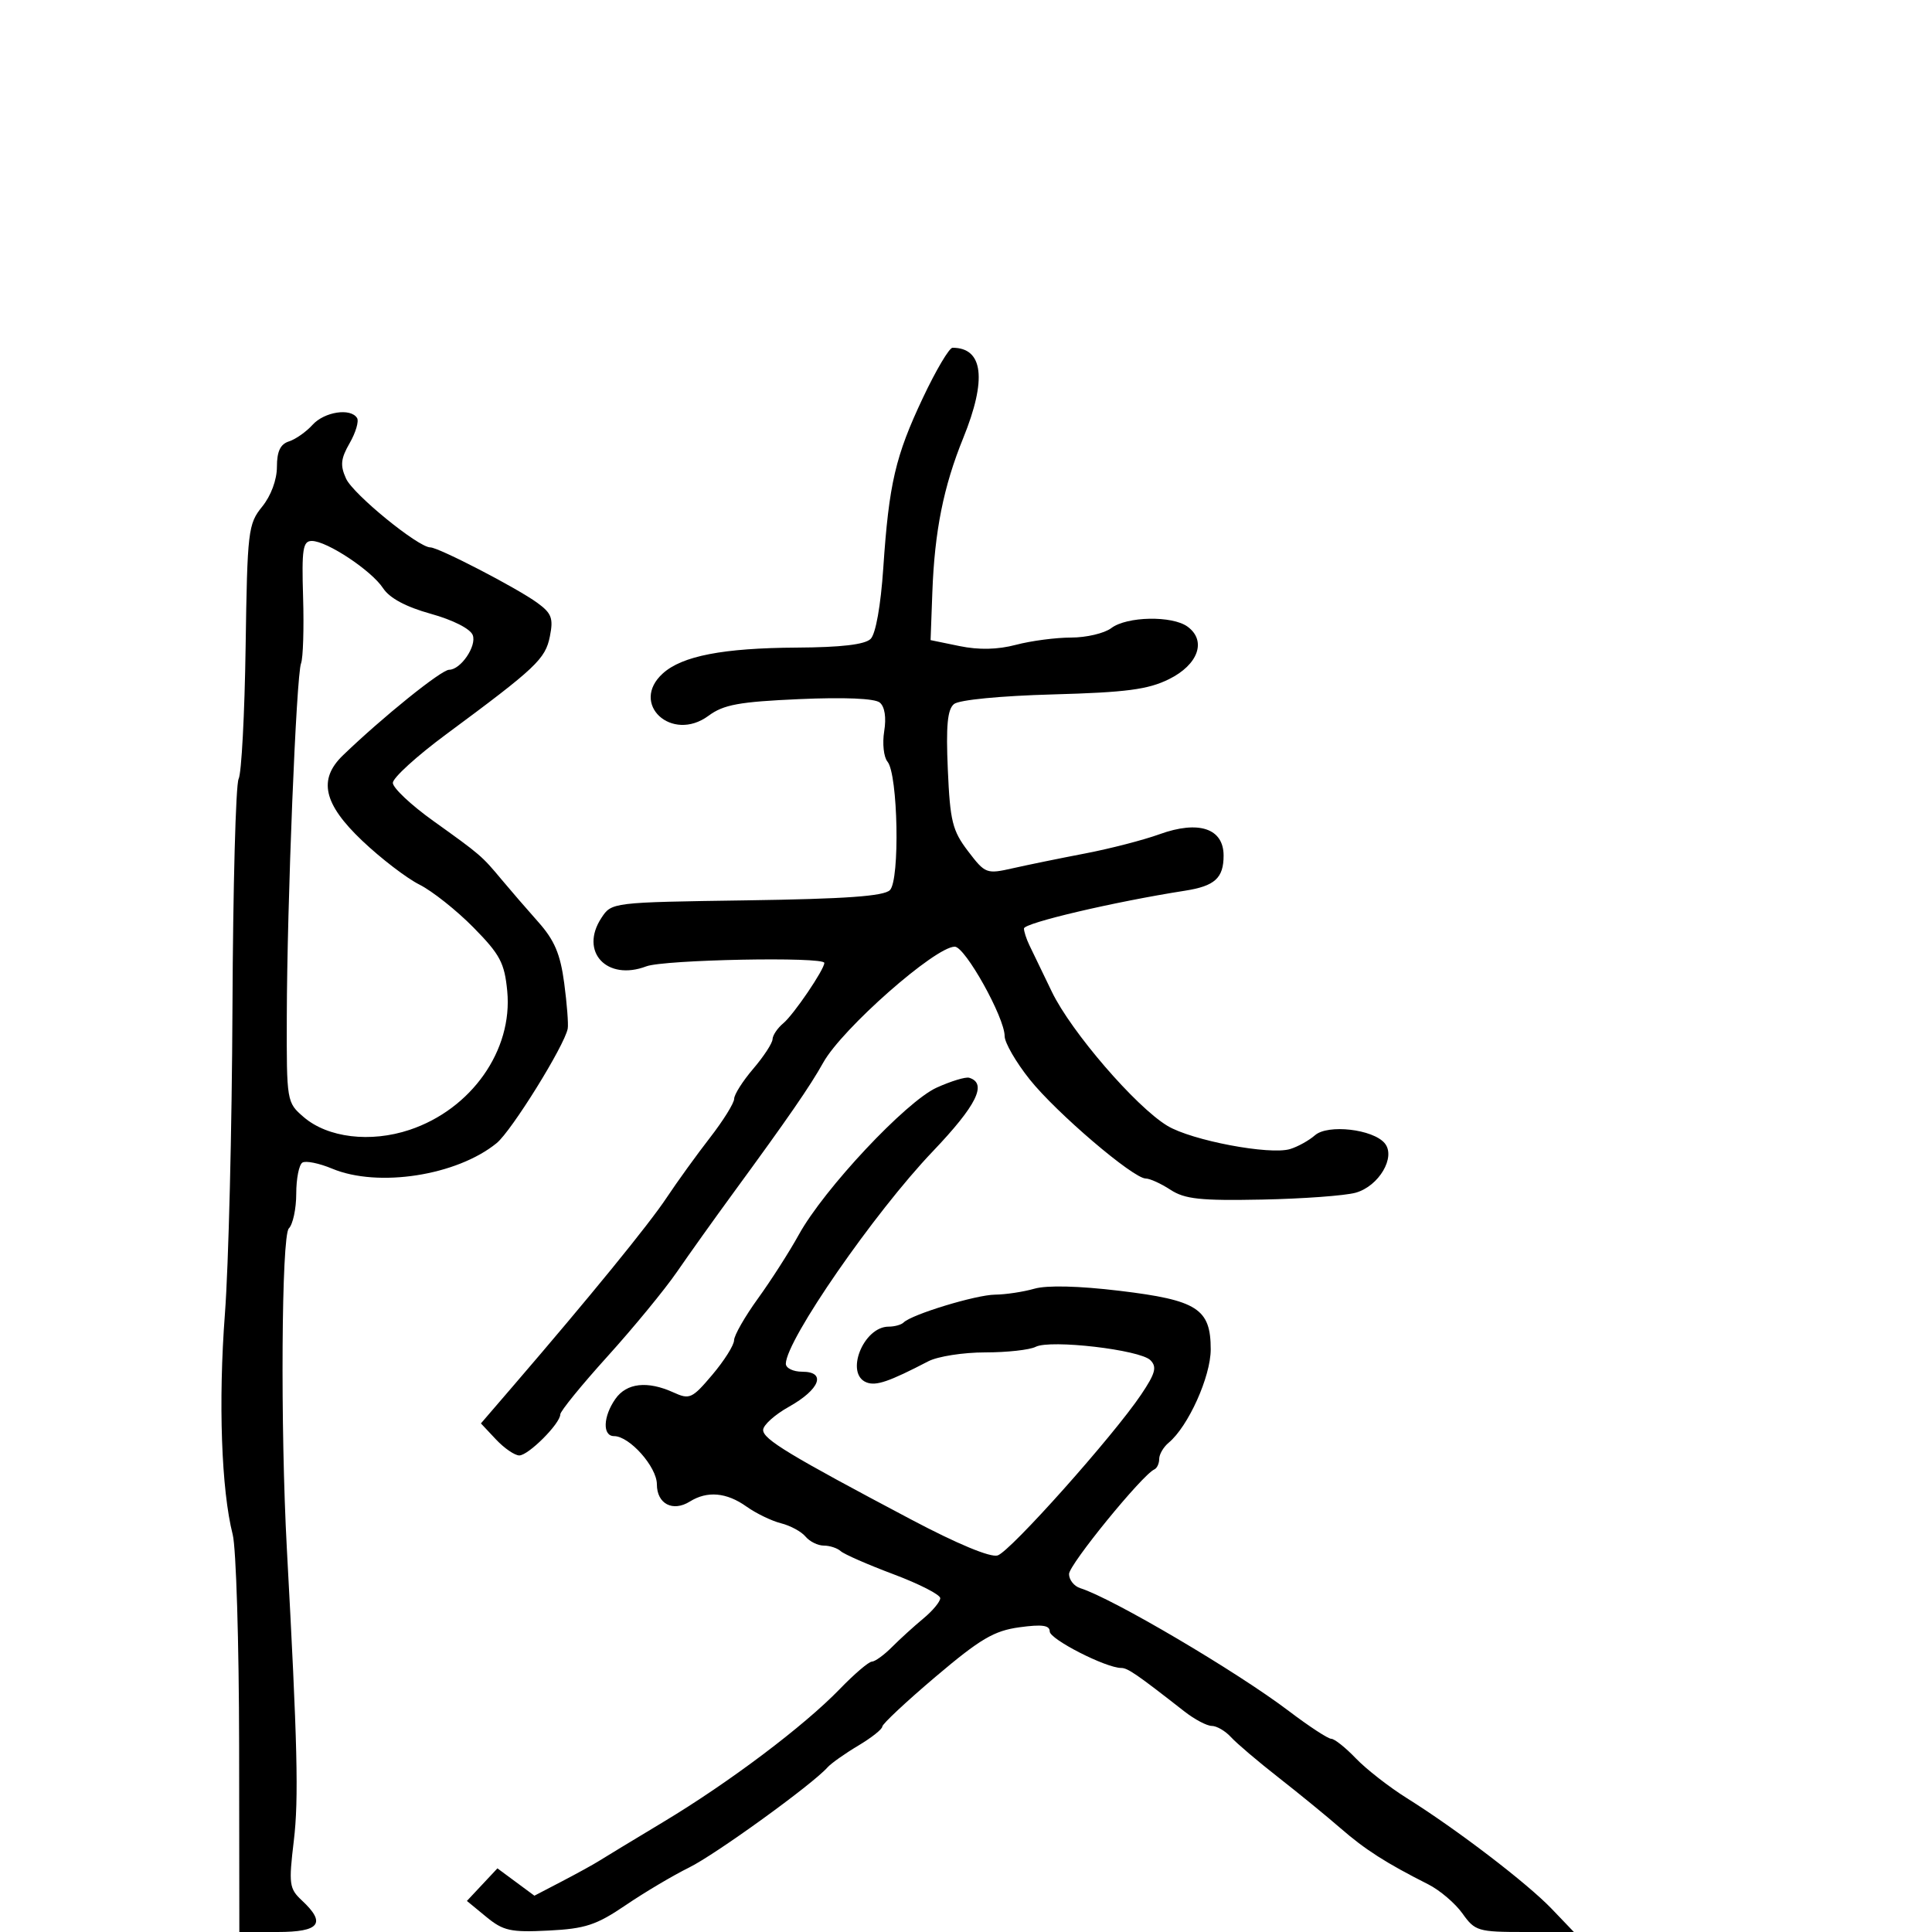 <svg xmlns="http://www.w3.org/2000/svg" width="300" height="300" viewBox="0 0 300 300" version="1.1">
	<path d="M 143.320 61.750 C 139.031 70.832, 138.041 75.078, 137.155 88.204 C 136.761 94.040, 135.980 98.424, 135.196 99.204 C 134.308 100.087, 130.640 100.519, 123.696 100.559 C 112.291 100.625, 105.924 101.854, 102.924 104.569 C 97.732 109.268, 104.309 115.366, 110.018 111.145 C 112.361 109.413, 114.751 108.974, 124.104 108.559 C 131.124 108.248, 135.836 108.449, 136.611 109.092 C 137.387 109.736, 137.645 111.414, 137.298 113.553 C 136.992 115.440, 137.222 117.563, 137.811 118.272 C 139.443 120.239, 139.752 136.647, 138.187 138.216 C 137.245 139.159, 131.336 139.581, 115.938 139.806 C 94.975 140.112, 94.972 140.113, 93.376 142.549 C 89.949 147.779, 94.229 152.384, 100.354 150.055 C 103.111 149.007, 128 148.525, 128 149.520 C 128 150.548, 123.237 157.558, 121.636 158.887 C 120.736 159.634, 119.982 160.752, 119.959 161.372 C 119.937 161.993, 118.587 164.058, 116.959 165.962 C 115.332 167.866, 114 169.964, 114 170.622 C 114 171.281, 112.310 173.998, 110.245 176.660 C 108.180 179.322, 105.144 183.525, 103.499 186 C 100.726 190.172, 91.580 201.388, 79.637 215.263 L 74.677 221.027 77.013 223.513 C 78.297 224.881, 79.927 226, 80.634 226 C 82.052 226, 87 221.045, 87 219.625 C 87 219.132, 90.301 215.078, 94.336 210.615 C 98.371 206.152, 103.222 200.250, 105.115 197.500 C 107.008 194.750, 110.916 189.273, 113.801 185.330 C 122.467 173.480, 125.780 168.680, 127.836 164.993 C 130.772 159.730, 145.219 147, 148.255 147 C 149.865 147, 156 157.998, 156 160.884 C 156 161.904, 157.752 164.935, 159.894 167.619 C 164.034 172.807, 175.975 183, 177.913 183 C 178.550 183, 180.278 183.787, 181.754 184.750 C 183.978 186.201, 186.409 186.461, 195.968 186.270 C 202.311 186.143, 208.850 185.664, 210.500 185.205 C 214.114 184.200, 216.790 179.657, 215.022 177.526 C 213.205 175.338, 206.184 174.532, 204.188 176.283 C 203.259 177.097, 201.522 178.061, 200.328 178.424 C 197.160 179.388, 185.027 177.089, 181.264 174.812 C 176.351 171.840, 166.326 160.208, 163.336 154.011 C 161.873 150.980, 160.299 147.719, 159.838 146.764 C 159.377 145.809, 159 144.645, 159 144.177 C 159 143.318, 173.032 140.025, 184 138.310 C 188.638 137.585, 190 136.346, 190 132.853 C 190 128.630, 186.129 127.342, 180.048 129.540 C 177.547 130.444, 172.350 131.787, 168.500 132.524 C 164.650 133.262, 159.602 134.294, 157.282 134.819 C 153.176 135.748, 152.991 135.677, 150.319 132.174 C 147.891 128.991, 147.528 127.525, 147.177 119.501 C 146.879 112.678, 147.117 110.153, 148.140 109.321 C 148.932 108.676, 155.344 108.053, 163.500 107.828 C 174.871 107.514, 178.251 107.071, 181.500 105.471 C 186.069 103.220, 187.394 99.493, 184.404 97.306 C 182.023 95.565, 174.982 95.699, 172.559 97.532 C 171.491 98.339, 168.685 99, 166.323 99 C 163.961 99, 160.110 99.506, 157.764 100.124 C 154.908 100.877, 152.014 100.943, 149 100.323 L 144.500 99.397 144.775 91.949 C 145.124 82.468, 146.511 75.548, 149.572 68.016 C 153.269 58.916, 152.686 54, 147.908 54 C 147.397 54, 145.333 57.487, 143.320 61.750 M 48.523 65.974 C 47.540 67.060, 45.896 68.216, 44.868 68.542 C 43.533 68.966, 43 70.092, 43 72.491 C 43 74.500, 42.080 76.981, 40.709 78.673 C 38.526 81.366, 38.405 82.398, 38.140 100.444 C 37.988 110.863, 37.499 120.088, 37.053 120.944 C 36.608 121.800, 36.178 137.800, 36.097 156.500 C 36.016 175.200, 35.489 196.575, 34.925 204 C 33.888 217.654, 34.372 231.354, 36.135 238.290 C 36.665 240.374, 37.113 255.111, 37.131 271.040 L 37.164 300 43.082 300 C 49.656 300, 50.695 298.657, 46.876 295.099 C 44.908 293.265, 44.815 292.580, 45.626 285.810 C 46.399 279.345, 46.198 270.943, 44.543 240.500 C 43.523 221.720, 43.705 191.895, 44.848 190.752 C 45.481 190.119, 46 187.692, 46 185.359 C 46 183.026, 46.430 180.852, 46.956 180.527 C 47.482 180.202, 49.562 180.626, 51.578 181.468 C 58.708 184.447, 70.943 182.547, 77.122 177.500 C 79.437 175.609, 87.653 162.376, 88.155 159.730 C 88.283 159.054, 88.038 155.872, 87.611 152.661 C 87.008 148.134, 86.102 145.999, 83.578 143.161 C 81.787 141.147, 79.237 138.198, 77.911 136.607 C 74.809 132.885, 74.650 132.748, 67.250 127.451 C 63.813 124.990, 61 122.341, 61 121.563 C 61 120.785, 64.713 117.402, 69.250 114.045 C 83.269 103.671, 84.683 102.337, 85.387 98.813 C 85.949 96.003, 85.658 95.226, 83.430 93.604 C 80.278 91.307, 68.105 85, 66.825 85 C 64.950 85, 54.847 76.759, 53.738 74.324 C 52.800 72.265, 52.904 71.232, 54.296 68.807 C 55.238 67.166, 55.755 65.413, 55.445 64.911 C 54.454 63.307, 50.369 63.935, 48.523 65.974 M 47.064 92.750 C 47.210 97.563, 47.067 102.175, 46.747 103 C 46.006 104.907, 44.577 140.321, 44.533 157.837 C 44.500 171.053, 44.524 171.195, 47.158 173.460 C 50.893 176.672, 57.522 177.471, 63.601 175.443 C 73.205 172.238, 79.647 163.084, 78.764 153.896 C 78.343 149.518, 77.651 148.215, 73.518 144.018 C 70.899 141.359, 67.123 138.363, 65.128 137.360 C 63.133 136.358, 59.138 133.294, 56.250 130.553 C 50.225 124.833, 49.366 121.033, 53.250 117.289 C 59.387 111.371, 68.534 104, 69.739 104 C 71.539 104, 74.055 100.306, 73.406 98.616 C 73.029 97.633, 70.341 96.269, 66.891 95.310 C 63.023 94.234, 60.495 92.878, 59.484 91.335 C 57.688 88.594, 50.759 84, 48.420 84 C 47.029 84, 46.837 85.241, 47.064 92.750 M 145.439 168.890 C 140.676 171.052, 127.951 184.627, 124.043 191.715 C 122.593 194.347, 119.739 198.804, 117.703 201.619 C 115.666 204.435, 113.993 207.360, 113.985 208.119 C 113.977 208.879, 112.459 211.286, 110.613 213.469 C 107.473 217.181, 107.082 217.359, 104.581 216.219 C 100.540 214.378, 97.296 214.739, 95.557 217.223 C 93.640 219.959, 93.533 223, 95.354 223 C 97.754 223, 102 227.781, 102 230.484 C 102 233.520, 104.471 234.811, 107.119 233.158 C 109.820 231.471, 112.820 231.736, 115.907 233.934 C 117.400 234.997, 119.814 236.166, 121.270 236.532 C 122.726 236.897, 124.442 237.827, 125.081 238.598 C 125.721 239.369, 127 240, 127.922 240 C 128.845 240, 130.027 240.389, 130.550 240.865 C 131.072 241.341, 134.762 242.956, 138.750 244.453 C 142.738 245.950, 146 247.620, 146 248.163 C 146 248.707, 144.818 250.130, 143.373 251.326 C 141.929 252.522, 139.739 254.512, 138.509 255.750 C 137.278 256.988, 135.872 258.007, 135.385 258.017 C 134.898 258.026, 132.658 259.938, 130.406 262.267 C 124.838 268.024, 113.260 276.747, 103 282.914 C 98.325 285.724, 93.825 288.451, 93 288.974 C 92.175 289.497, 89.584 290.923, 87.241 292.144 L 82.983 294.363 80.111 292.240 L 77.239 290.117 74.869 292.647 L 72.500 295.177 75.500 297.645 C 78.148 299.823, 79.282 300.073, 85.169 299.778 C 90.888 299.491, 92.598 298.928, 97.169 295.825 C 100.101 293.834, 104.525 291.209, 107 289.990 C 111.123 287.960, 126.141 277.094, 128.500 274.434 C 129.050 273.814, 131.188 272.301, 133.250 271.072 C 135.313 269.843, 137 268.508, 137 268.105 C 137 267.703, 140.730 264.214, 145.290 260.351 C 152.223 254.479, 154.350 253.224, 158.290 252.684 C 161.808 252.202, 163 252.365, 163 253.332 C 163 254.544, 171.728 259, 174.101 259 C 175.111 259, 176.498 259.955, 183.911 265.750 C 185.494 266.988, 187.411 268, 188.172 268 C 188.933 268, 190.276 268.788, 191.156 269.750 C 192.036 270.712, 195.346 273.525, 198.511 276 C 201.676 278.475, 206.017 282.025, 208.158 283.889 C 211.975 287.212, 215.231 289.295, 221.770 292.596 C 223.568 293.504, 225.961 295.541, 227.088 297.123 C 229.038 299.862, 229.503 300, 236.764 300 L 244.392 300 240.946 296.401 C 237.127 292.412, 226.218 284.075, 218.476 279.227 C 215.713 277.498, 212.142 274.714, 210.539 273.041 C 208.937 271.368, 207.218 270, 206.719 270 C 206.220 270, 203.267 268.069, 200.156 265.708 C 192.051 259.559, 172.747 248.183, 167.750 246.613 C 166.787 246.310, 166 245.321, 166 244.415 C 166 242.947, 177.372 229.001, 179.250 228.167 C 179.662 227.983, 180 227.251, 180 226.539 C 180 225.827, 180.661 224.697, 181.468 224.026 C 184.509 221.502, 188 213.755, 188 209.529 C 188 203.217, 185.927 201.886, 173.839 200.434 C 167.499 199.673, 162.564 199.552, 160.618 200.110 C 158.910 200.599, 156.160 201.015, 154.507 201.033 C 151.536 201.065, 141.567 204.100, 140.314 205.353 C 139.958 205.709, 138.911 206, 137.988 206 C 134.053 206, 131.149 213.353, 134.567 214.664 C 136.052 215.234, 138.041 214.552, 144.154 211.378 C 145.614 210.620, 149.581 210, 152.970 210 C 156.359 210, 159.889 209.611, 160.816 209.135 C 163.089 207.968, 177.018 209.588, 178.631 211.207 C 179.681 212.262, 179.416 213.247, 177.188 216.560 C 172.843 223.021, 156.894 240.899, 154.915 241.527 C 153.801 241.881, 148.681 239.755, 141.497 235.956 C 122.543 225.933, 118.500 223.487, 118.500 222.047 C 118.500 221.295, 120.300 219.673, 122.500 218.444 C 127.318 215.750, 128.366 213, 124.573 213 C 123.158 213, 122.011 212.438, 122.023 211.750 C 122.092 208.060, 135.759 188.312, 144.827 178.802 C 151.658 171.636, 153.344 168.237, 150.500 167.356 C 149.950 167.186, 147.673 167.876, 145.439 168.890" stroke="none" fill="black" fill-rule="evenodd"/>
</svg>